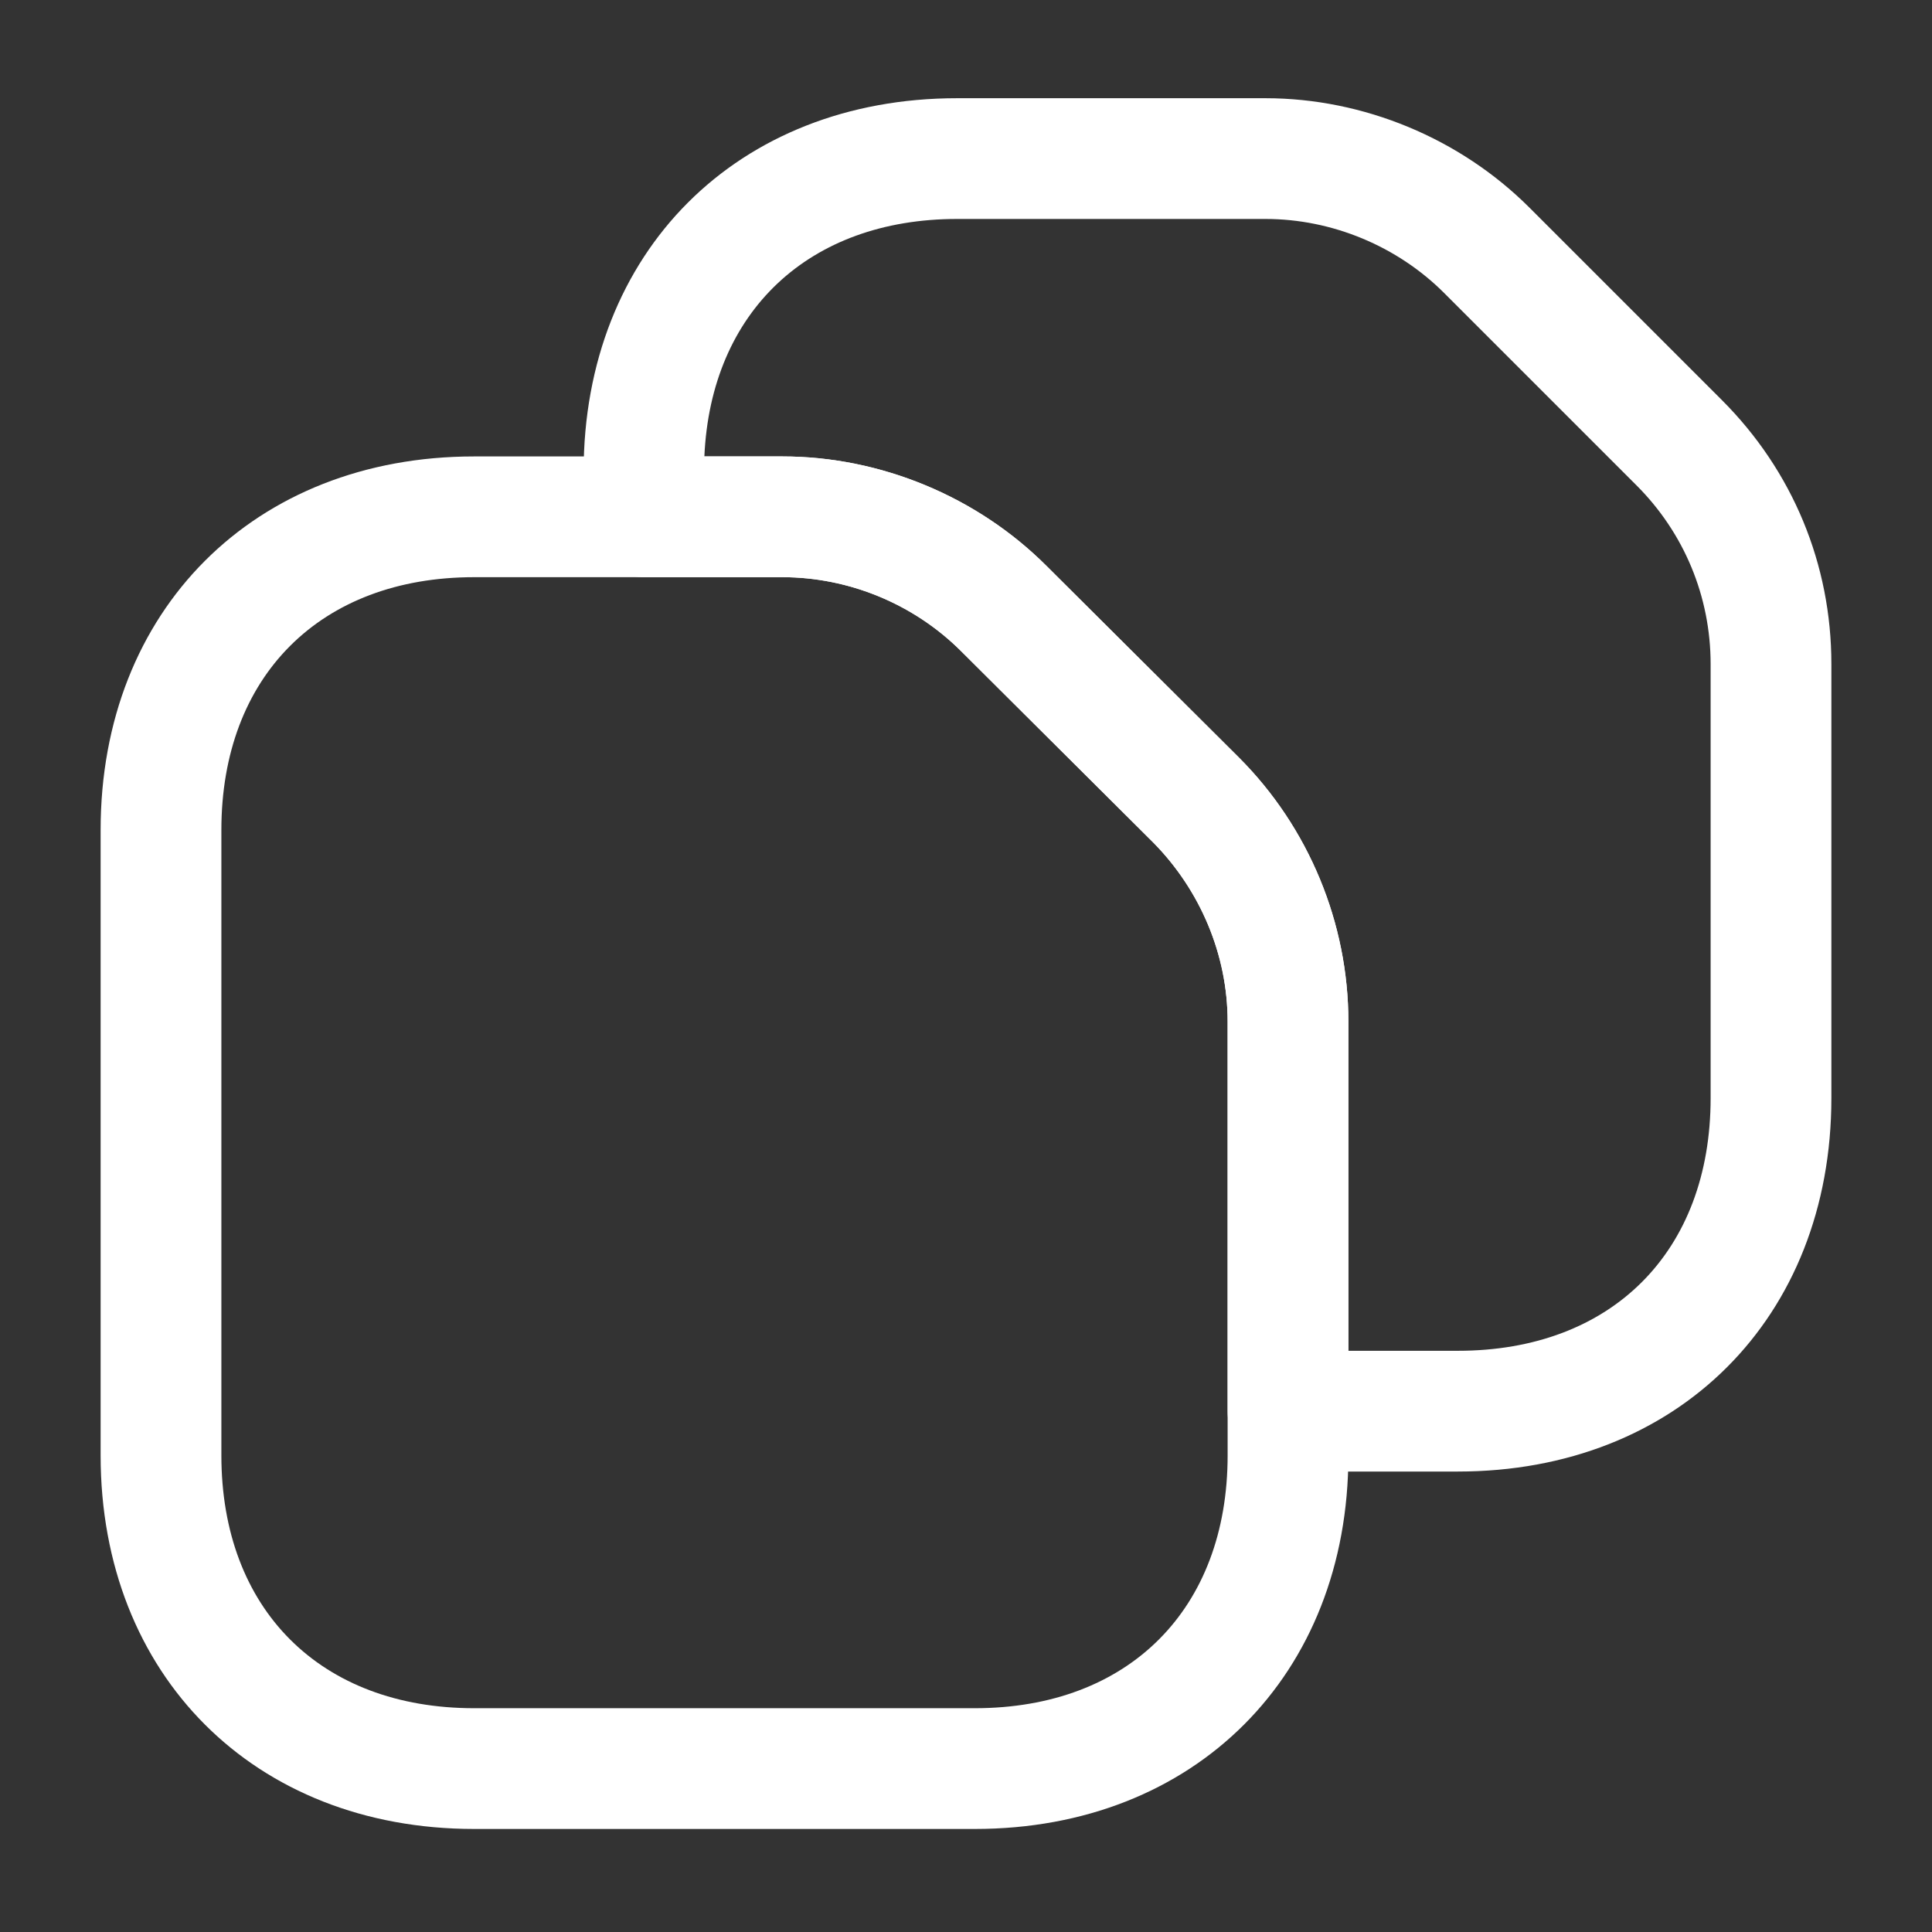 <svg width="24" height="24" viewBox="0 0 24 24" fill="none" xmlns="http://www.w3.org/2000/svg">
<rect x="0" y="0" width="24" height="24" fill="#333333" stroke="none"/>
<path d="M12.11 22.72H5.89C3.16 22.72 1.25 20.81 1.25 18.08V10.31C1.25 7.58 3.16 5.67 5.89 5.67H9.72C10.94 5.67 12.14 6.17 13 7.03L15.39 9.41C16.26 10.28 16.75 11.47 16.75 12.69V18.08C16.75 20.81 14.84 22.72 12.11 22.72ZM5.89 7.17C3.98 7.17 2.75 8.4 2.75 10.31V18.08C2.75 19.99 3.98 21.22 5.89 21.22H12.11C14.02 21.22 15.25 19.99 15.25 18.08V12.69C15.25 11.86 14.91 11.06 14.33 10.47L11.94 8.09C11.35 7.5 10.54 7.17 9.72 7.17H5.89V7.17Z" fill="white"/>
<path d="M18.11 18.28H16C15.59 18.28 15.25 17.94 15.25 17.53V12.69C15.25 11.86 14.91 11.06 14.33 10.47L11.94 8.09C11.35 7.5 10.54 7.17 9.72 7.17H8C7.59 7.17 7.25 6.83 7.25 6.42V5.86C7.25 3.13 9.16 1.22 11.89 1.22H15.72C16.94 1.22 18.14 1.72 19 2.58L21.39 4.97C22.27 5.85 22.75 7.01 22.75 8.25V13.64C22.75 16.37 20.84 18.28 18.11 18.28ZM16.75 16.78H18.11C20.02 16.78 21.25 15.55 21.25 13.64V8.25C21.25 7.41 20.92 6.62 20.33 6.03L17.94 3.64C17.36 3.06 16.55 2.72 15.72 2.72H11.89C10.05 2.72 8.83 3.87 8.75 5.67H9.72C10.94 5.67 12.14 6.17 13 7.03L15.39 9.41C16.26 10.28 16.75 11.47 16.75 12.69V16.78V16.78Z" fill="white"/>
</svg>
